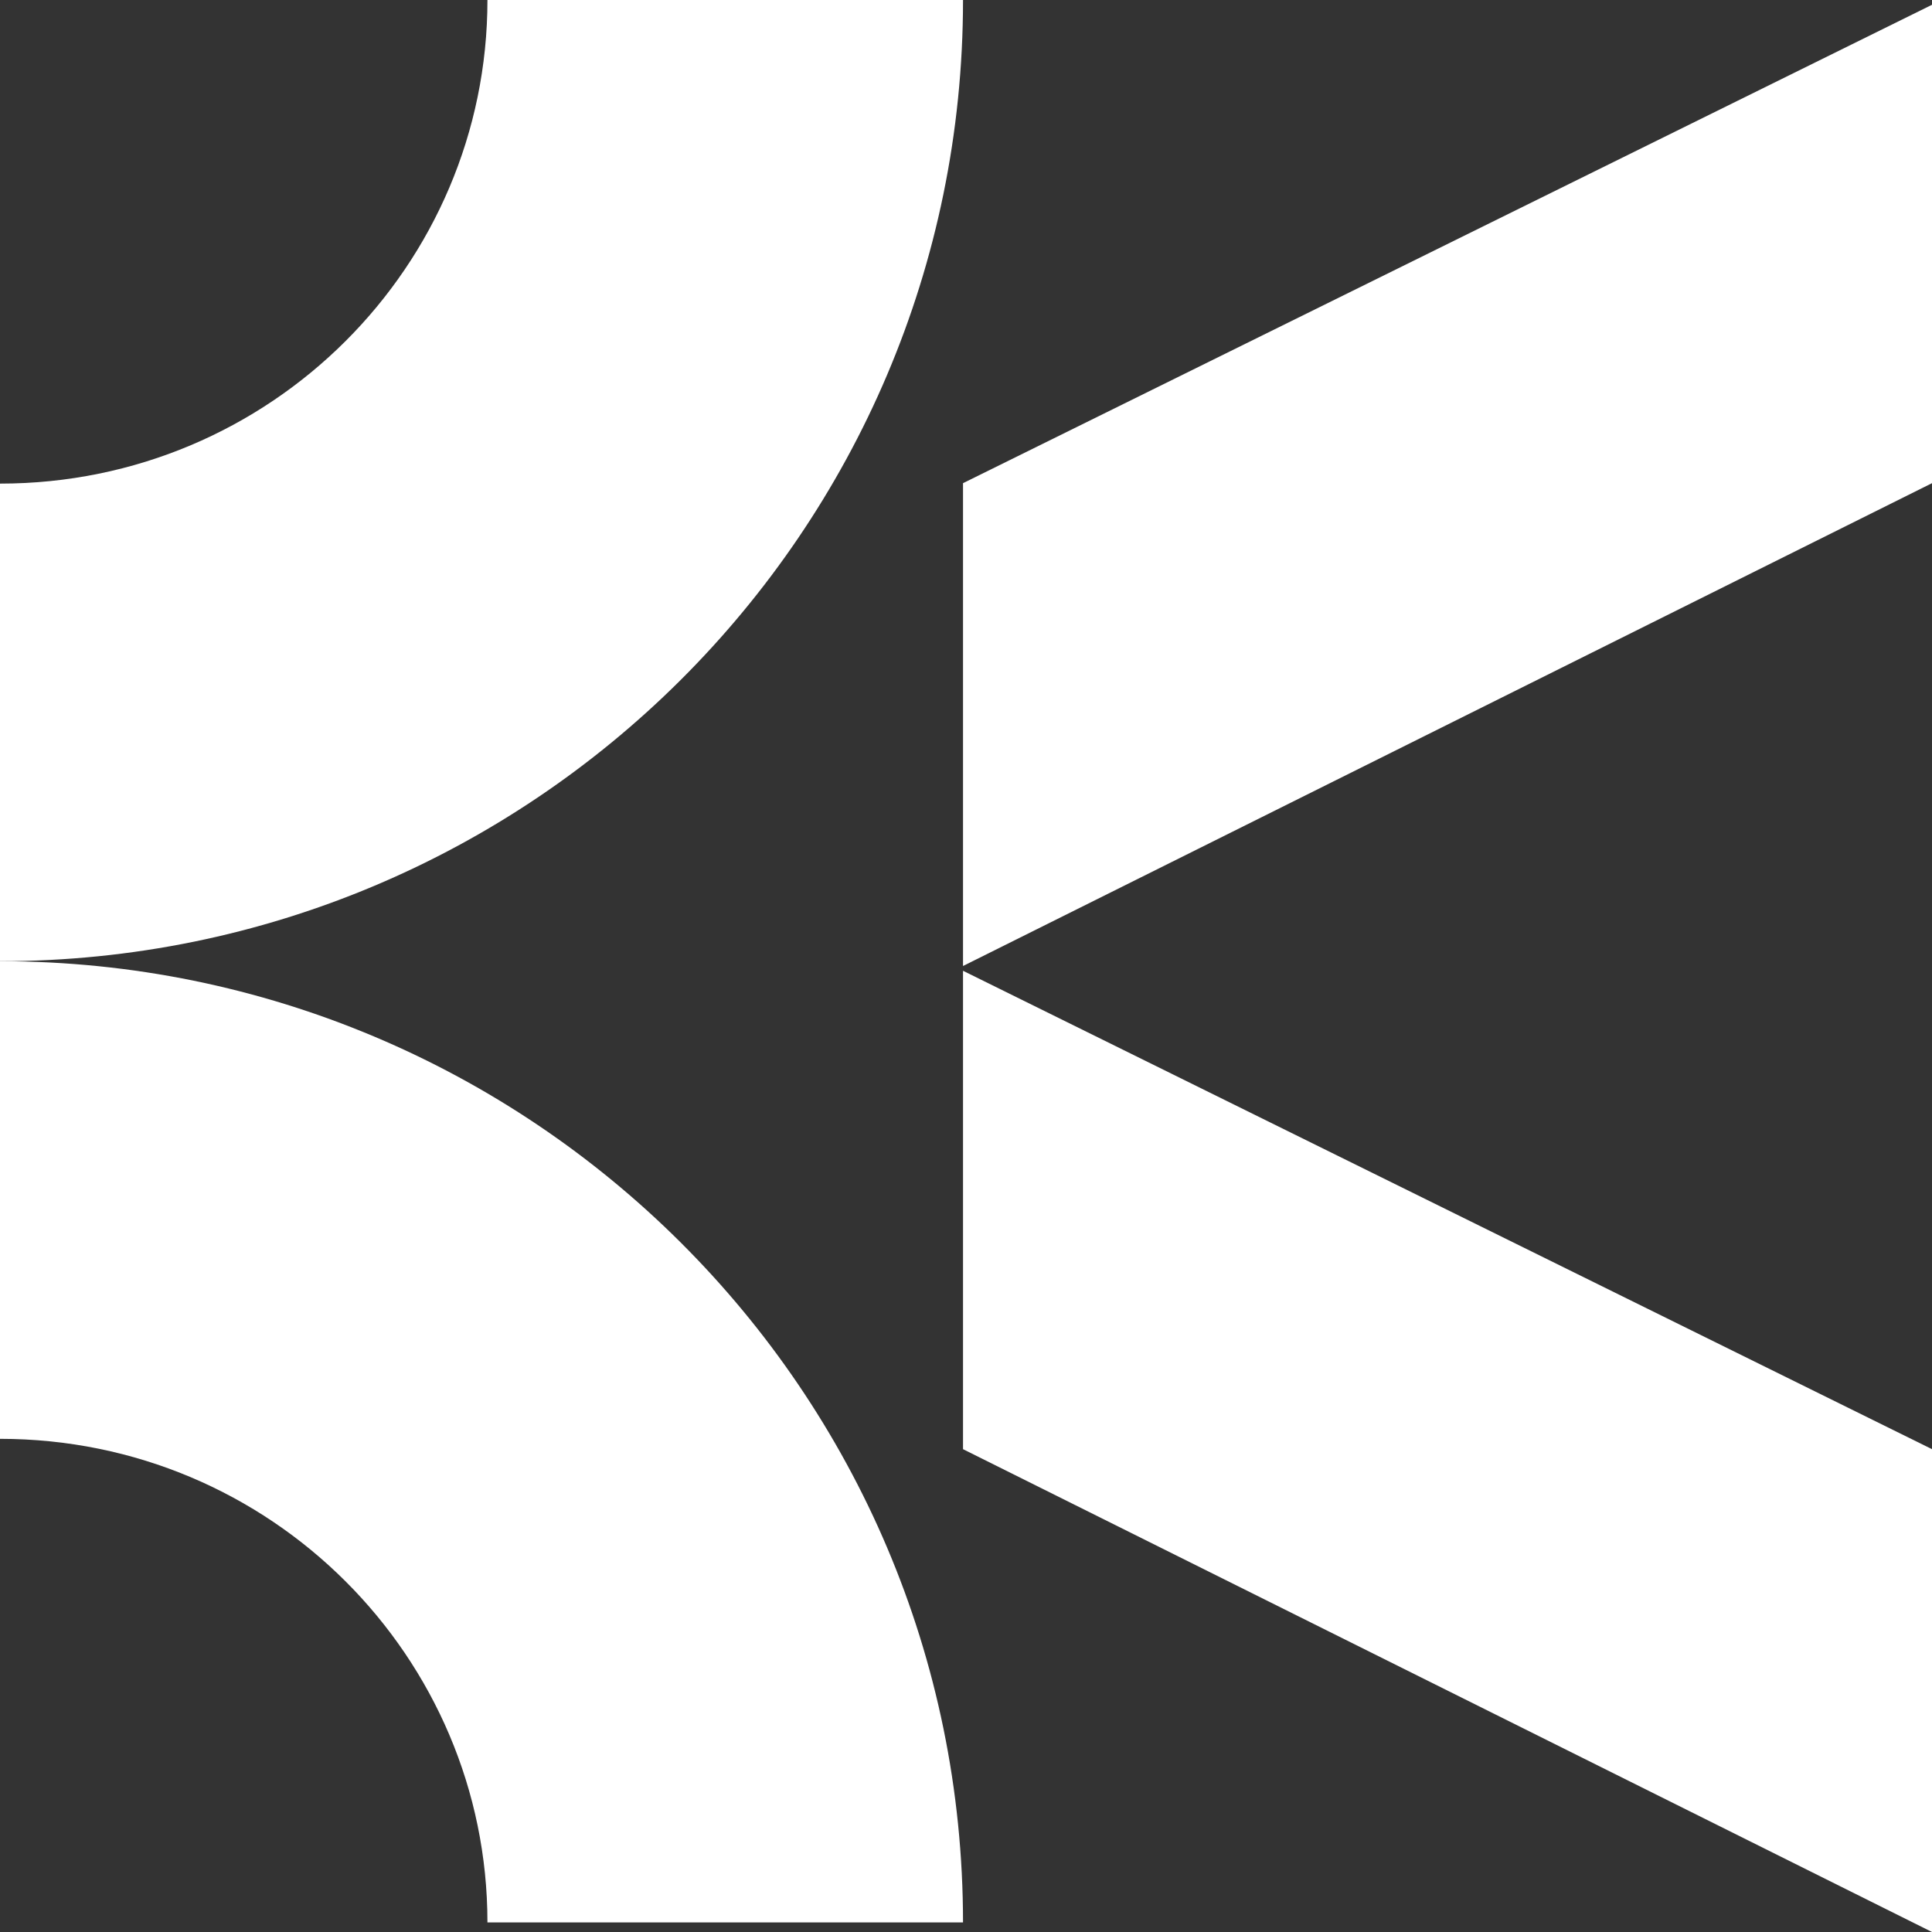 <svg width="57" height="57" viewBox="0 0 57 57" fill="none" xmlns="http://www.w3.org/2000/svg">
<rect x="0" y="0" width="57" height="57" fill="#333333" stroke="none"/>
<path d="M0 14.268C7.997 14.268 14.381 7.826 14.381 0H28.412C28.412 15.717 15.637 28.359 0 28.359V14.268Z" fill="white"/>
<path d="M0 28.359C15.637 28.359 28.412 41.001 28.412 56.718H14.381C14.381 48.892 7.997 42.45 0 42.45V28.359Z" fill="white"/>
<path d="M28.412 14.255V28.5L57 14.255V0.141L28.412 14.255Z" fill="white"/>
<path d="M28.412 28.641V42.755L57 57V42.755L28.412 28.641Z" fill="white"/>
</svg>
